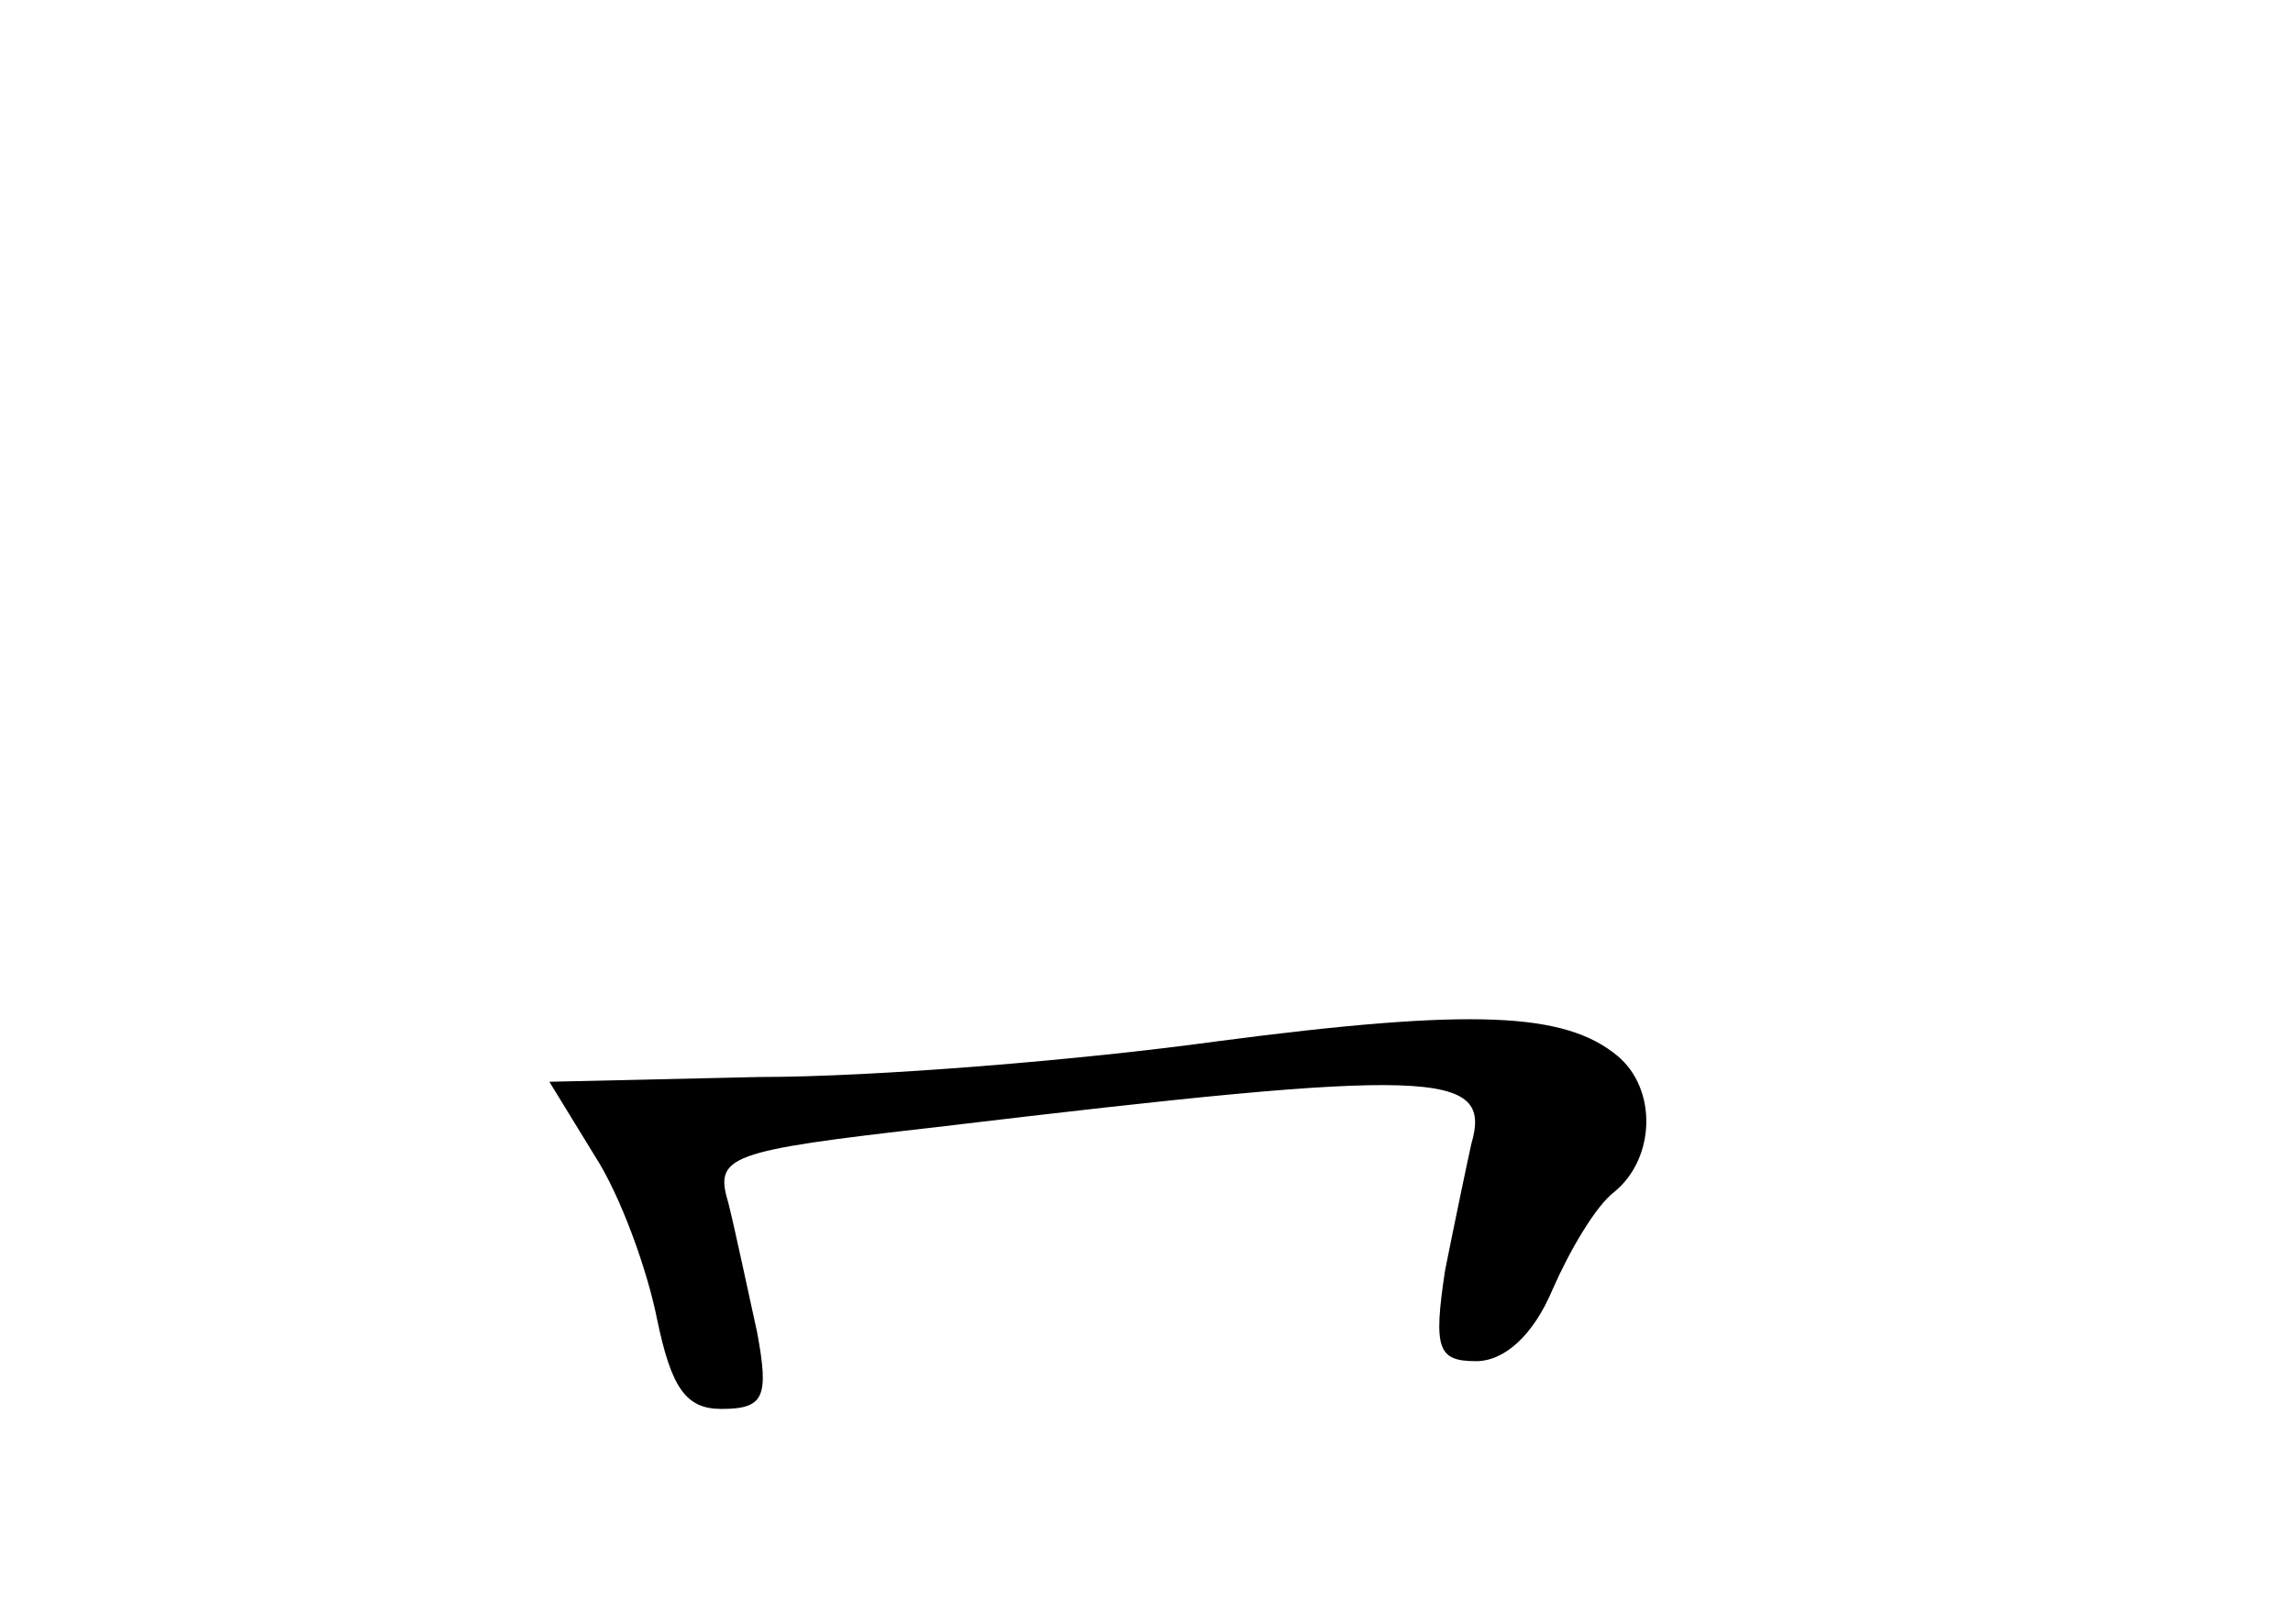 <?xml version="1.0" standalone="no"?>
<!DOCTYPE svg PUBLIC "-//W3C//DTD SVG 20010904//EN"
 "http://www.w3.org/TR/2001/REC-SVG-20010904/DTD/svg10.dtd">
<svg version="1.0" xmlns="http://www.w3.org/2000/svg"
 width="96pt" height="68pt" viewBox="0 0 96 68"
 preserveAspectRatio="xMidYMid meet">
<g transform="translate(0,68) scale(0.1,-0.1)"
fill="#000000" stroke="none">
<path d="M510 244 c-58 -8 -144 -15 -192 -15 l-88 -2 19 -31 c11 -17 22 -48
26 -68 6 -29 12 -38 27 -38 18 0 20 5 15 32 -4 18 -9 42 -12 54 -6 20 -1 22
87 32 209 25 233 24 224 -7 -2 -9 -7 -33 -11 -53 -5 -33 -3 -38 13 -38 12 0
24 11 32 30 7 16 18 35 26 41 17 14 18 43 1 57 -22 18 -60 20 -167 6z"/>
</g>
</svg>
